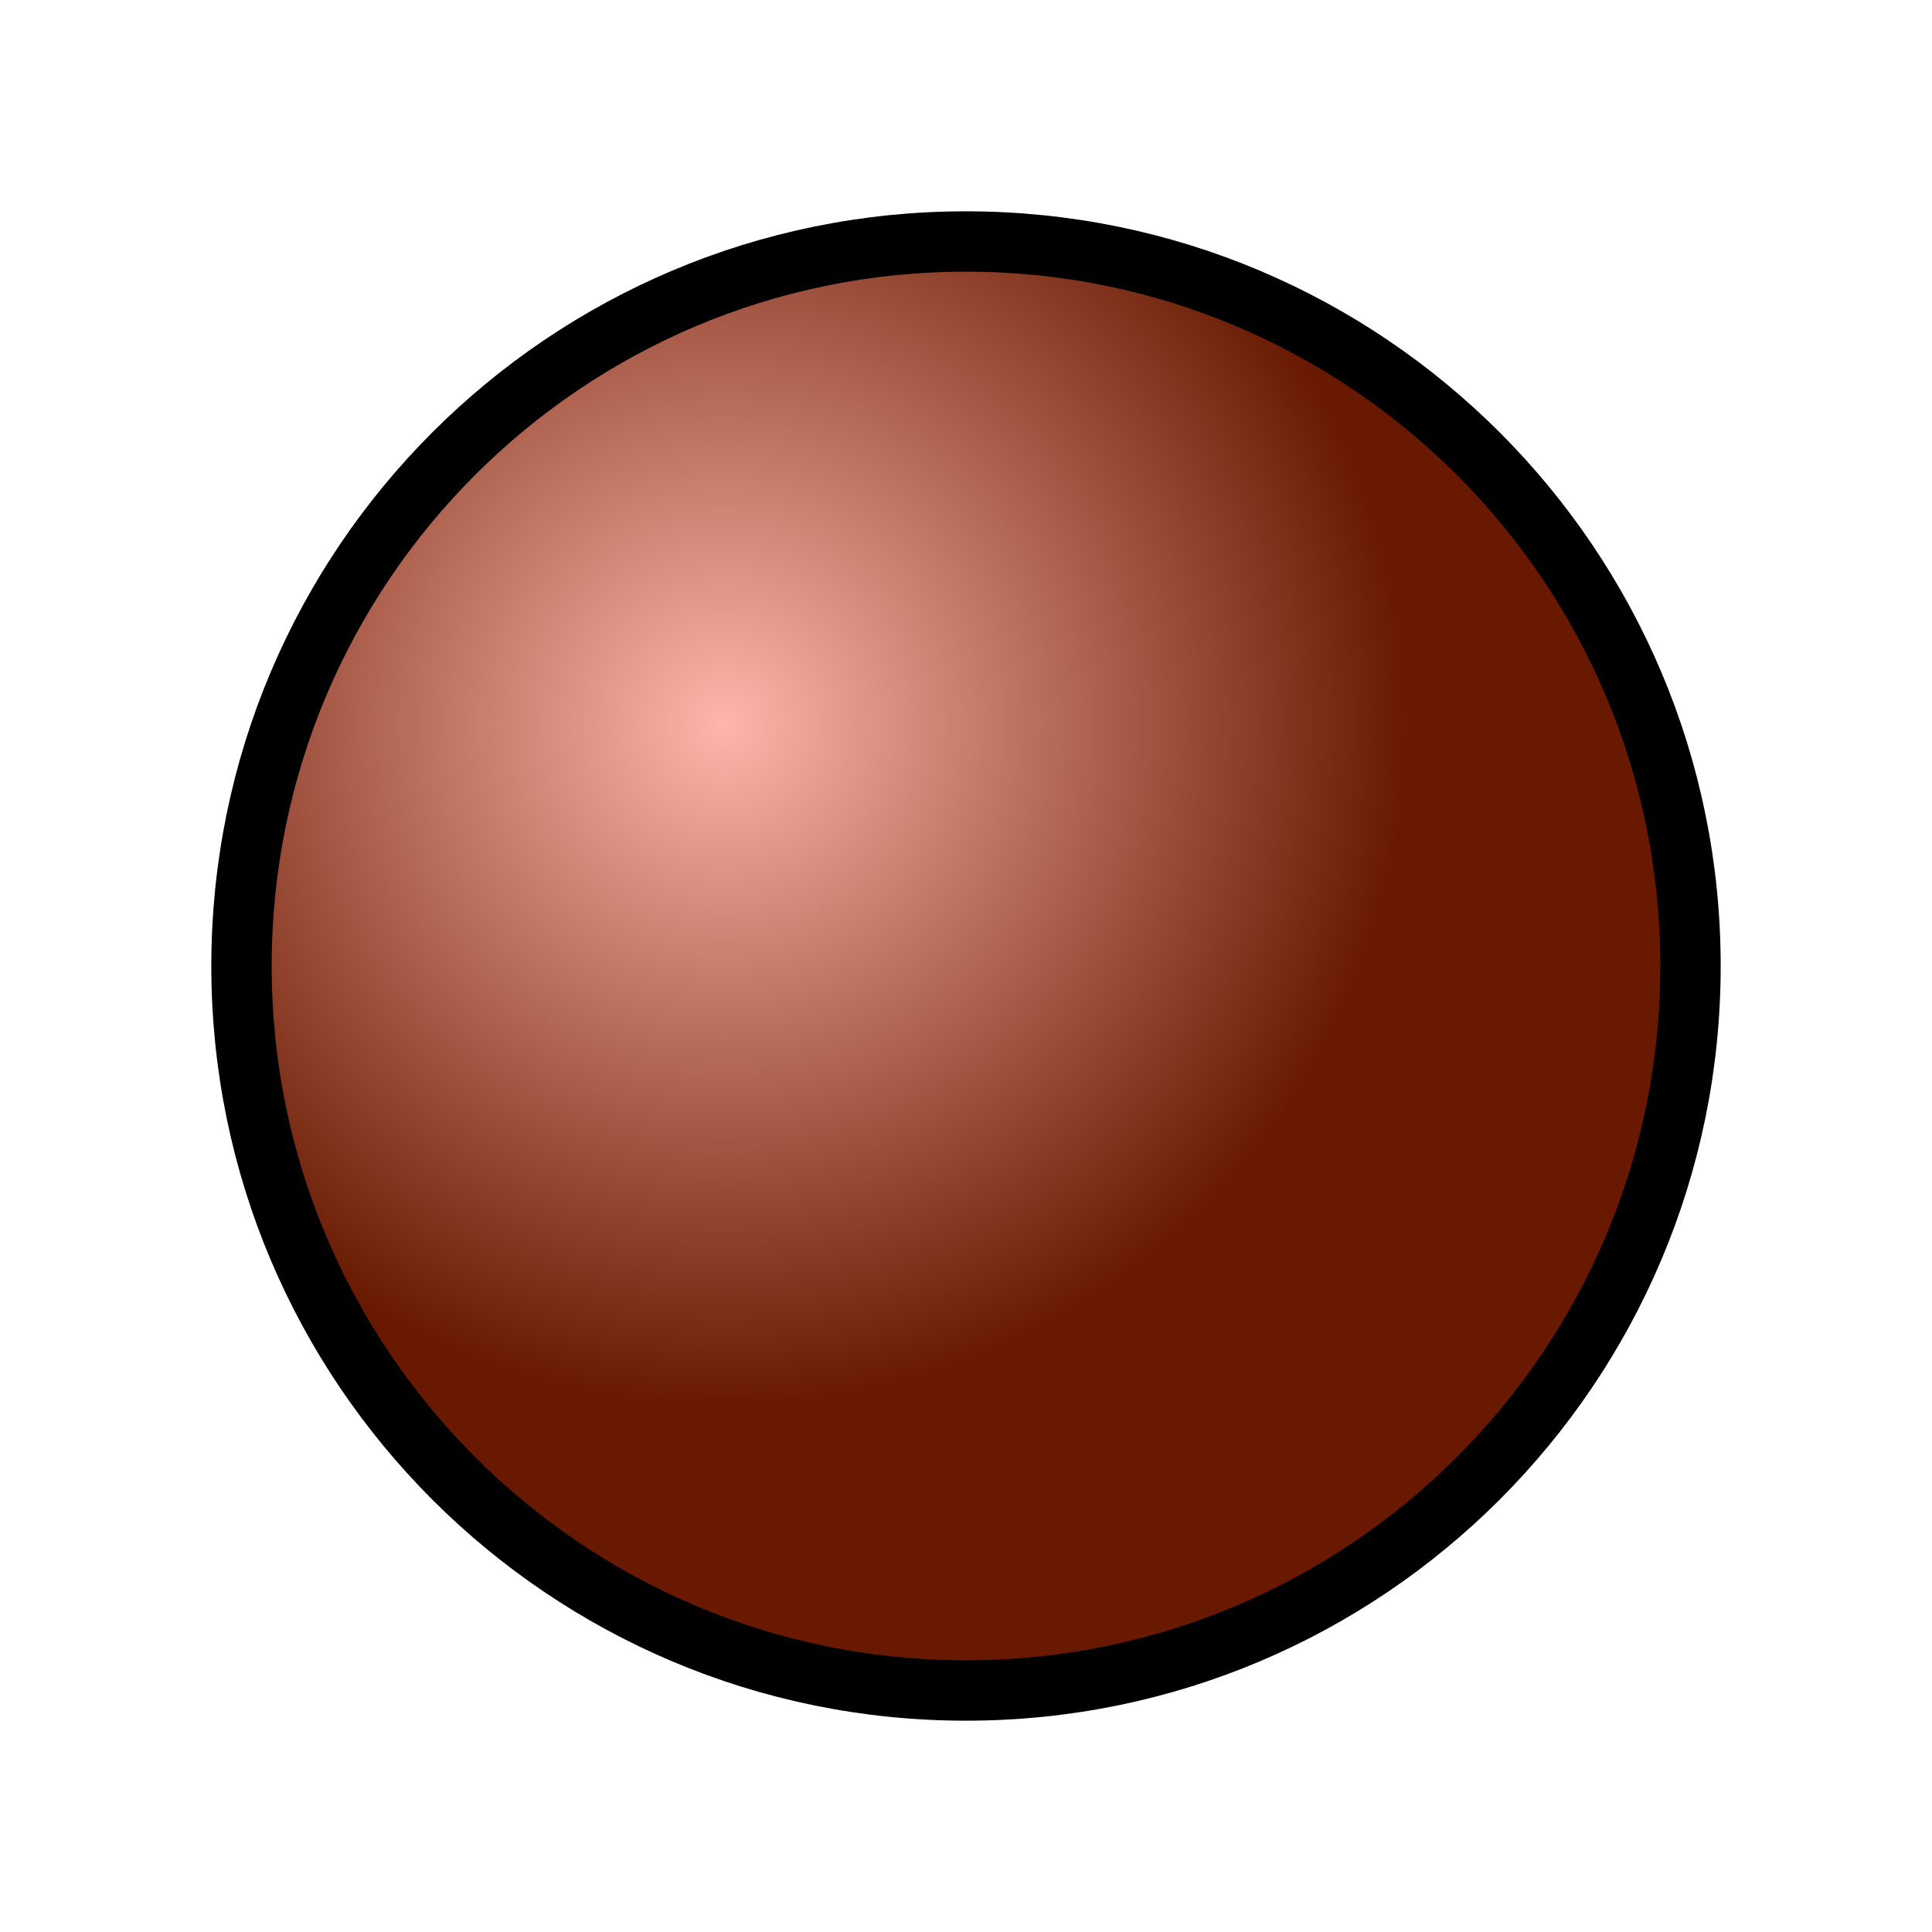 <?xml version="1.0" encoding="UTF-8" standalone="no"?>
<!-- Created with Inkscape (http://www.inkscape.org/) -->

<svg
   xmlns:dc="http://purl.org/dc/elements/1.1/"
   xmlns:cc="http://creativecommons.org/ns#"
   xmlns:rdf="http://www.w3.org/1999/02/22-rdf-syntax-ns#"
   xmlns:svg="http://www.w3.org/2000/svg"
   xmlns="http://www.w3.org/2000/svg"
   xmlns:xlink="http://www.w3.org/1999/xlink"
   xmlns:sodipodi="http://sodipodi.sourceforge.net/DTD/sodipodi-0.dtd"
   xmlns:inkscape="http://www.inkscape.org/namespaces/inkscape"
   width="16"
   height="16"
   id="svg2"
   version="1.1"
   inkscape:version="0.48.0 r9654"
   sodipodi:docname="chat_stat_closed_no_new.svg"
   inkscape:export-filename="/Volumes/kardia/kardia-app/images/icons/chat_stat_closed_no_new.png"
   inkscape:export-xdpi="90"
   inkscape:export-ydpi="90">
  <defs
     id="defs4">
    <linearGradient
       id="linearGradient5247">
      <stop
         id="stop5255"
         offset="0"
         style="stop-color:#ffb5aa;stop-opacity:1;" />
      <stop
         style="stop-color:#681900;stop-opacity:1;"
         offset="1"
         id="stop5251" />
    </linearGradient>
    <inkscape:perspective
       sodipodi:type="inkscape:persp3d"
       inkscape:vp_x="0 : 8 : 1"
       inkscape:vp_y="0 : 1000 : 0"
       inkscape:vp_z="16 : 8 : 1"
       inkscape:persp3d-origin="8 : 5.3333333 : 1"
       id="perspective3769" />
    <radialGradient
       inkscape:collect="always"
       xlink:href="#linearGradient5247"
       id="radialGradient5253"
       cx="6.03"
       cy="6.093"
       fx="6.03"
       fy="6.093"
       r="6"
       gradientUnits="userSpaceOnUse"
       gradientTransform="matrix(-0.667,-0.667,0.667,-0.667,5.958,14.082)" />
  </defs>
  <sodipodi:namedview
     id="base"
     pagecolor="#ffffff"
     bordercolor="#666666"
     borderopacity="1.0"
     inkscape:pageopacity="0.0"
     inkscape:pageshadow="2"
     inkscape:zoom="22.627417"
     inkscape:cx="5.6730779"
     inkscape:cy="7.1946683"
     inkscape:document-units="px"
     inkscape:current-layer="layer1"
     showgrid="true"
     showguides="true"
     inkscape:guide-bbox="true"
     inkscape:window-width="1020"
     inkscape:window-height="746"
     inkscape:window-x="4"
     inkscape:window-y="0"
     inkscape:window-maximized="0">
    <sodipodi:guide
       orientation="1,0"
       position="2,11"
       id="guide2985" />
    <inkscape:grid
       type="xygrid"
       id="grid2989"
       empspacing="5"
       visible="true"
       enabled="true"
       snapvisiblegridlinesonly="true" />
    <sodipodi:guide
       orientation="0,1"
       position="5,14"
       id="guide2991" />
    <sodipodi:guide
       orientation="1,0"
       position="14,13"
       id="guide2993" />
    <sodipodi:guide
       orientation="0,1"
       position="8,2"
       id="guide2995" />
  </sodipodi:namedview>
  <g
     inkscape:label="Layer 1"
     inkscape:groupmode="layer"
     id="layer1"
     transform="translate(0,-1036.362)">
    <path
       sodipodi:type="arc"
       style="fill:url(#radialGradient5253);fill-opacity:1;stroke:#000000;stroke-width:0.5;stroke-linecap:round;stroke-miterlimit:4;stroke-opacity:1;stroke-dasharray:none"
       id="path3791"
       sodipodi:cx="8"
       sodipodi:cy="8"
       sodipodi:rx="6"
       sodipodi:ry="6"
       d="m 14,8 c 0,3.314 -2.686,6 -6,6 C 4.686,14 2,11.314 2,8 2,4.686 4.686,2 8,2 c 3.314,0 6,2.686 6,6 z"
       transform="translate(0,1036.362)" />
  </g>
</svg>

